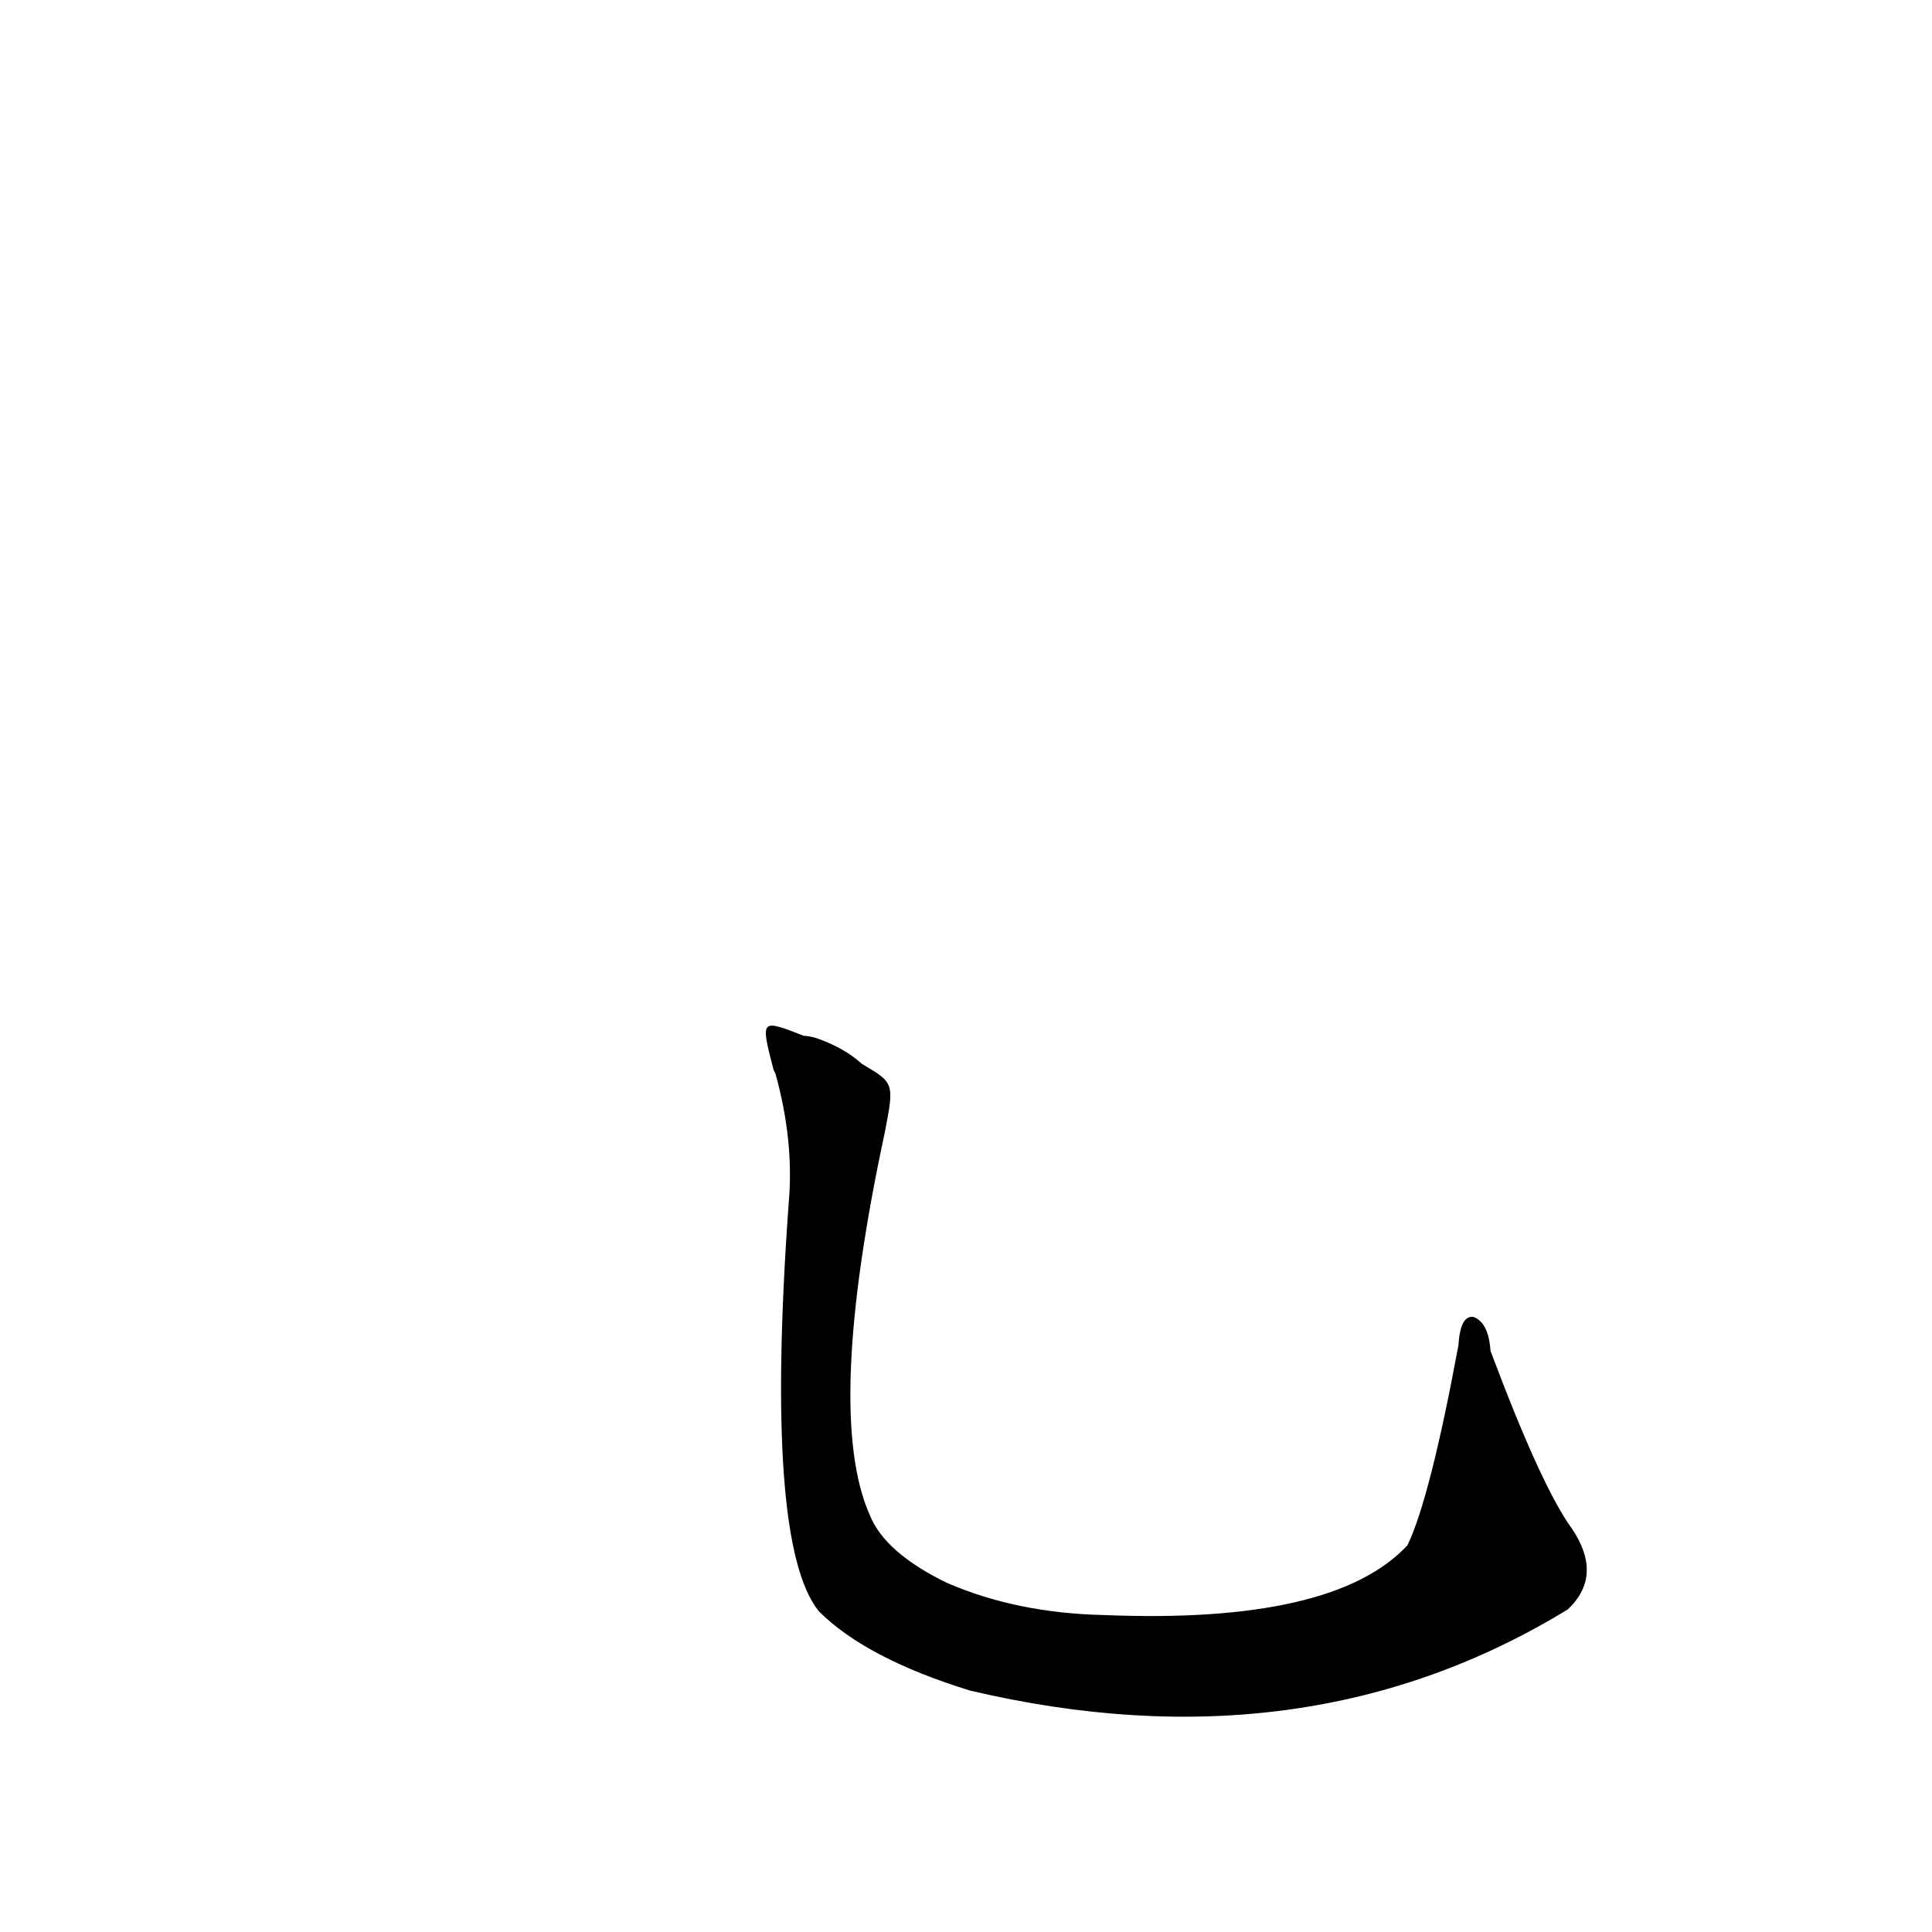 <?xml version='1.0' encoding='utf-8'?>
<svg xmlns="http://www.w3.org/2000/svg" version="1.1" viewBox="0 0 1024 1024"><g transform="scale(1, -1) translate(0, -900)"><path d="M 833 90 Q 817 112 790 184 Q 789 199 781 202 Q 774 203 773 187 Q 758 106 746 81 Q 707 39 585 44 Q 539 45 502 61 Q 469 77 461 97 Q 437 151 469 300 C 474 326 474 326 457 336 Q 447 345 432 350 Q 428 351 426 351 C 403 360 403 360 410 333 L 411 331 Q 421 295 418 262 Q 405 82 434 46 Q 459 21 514 4 Q 692 -38 831 47 Q 850 65 833 90 Z" fill="black" /></g></svg>